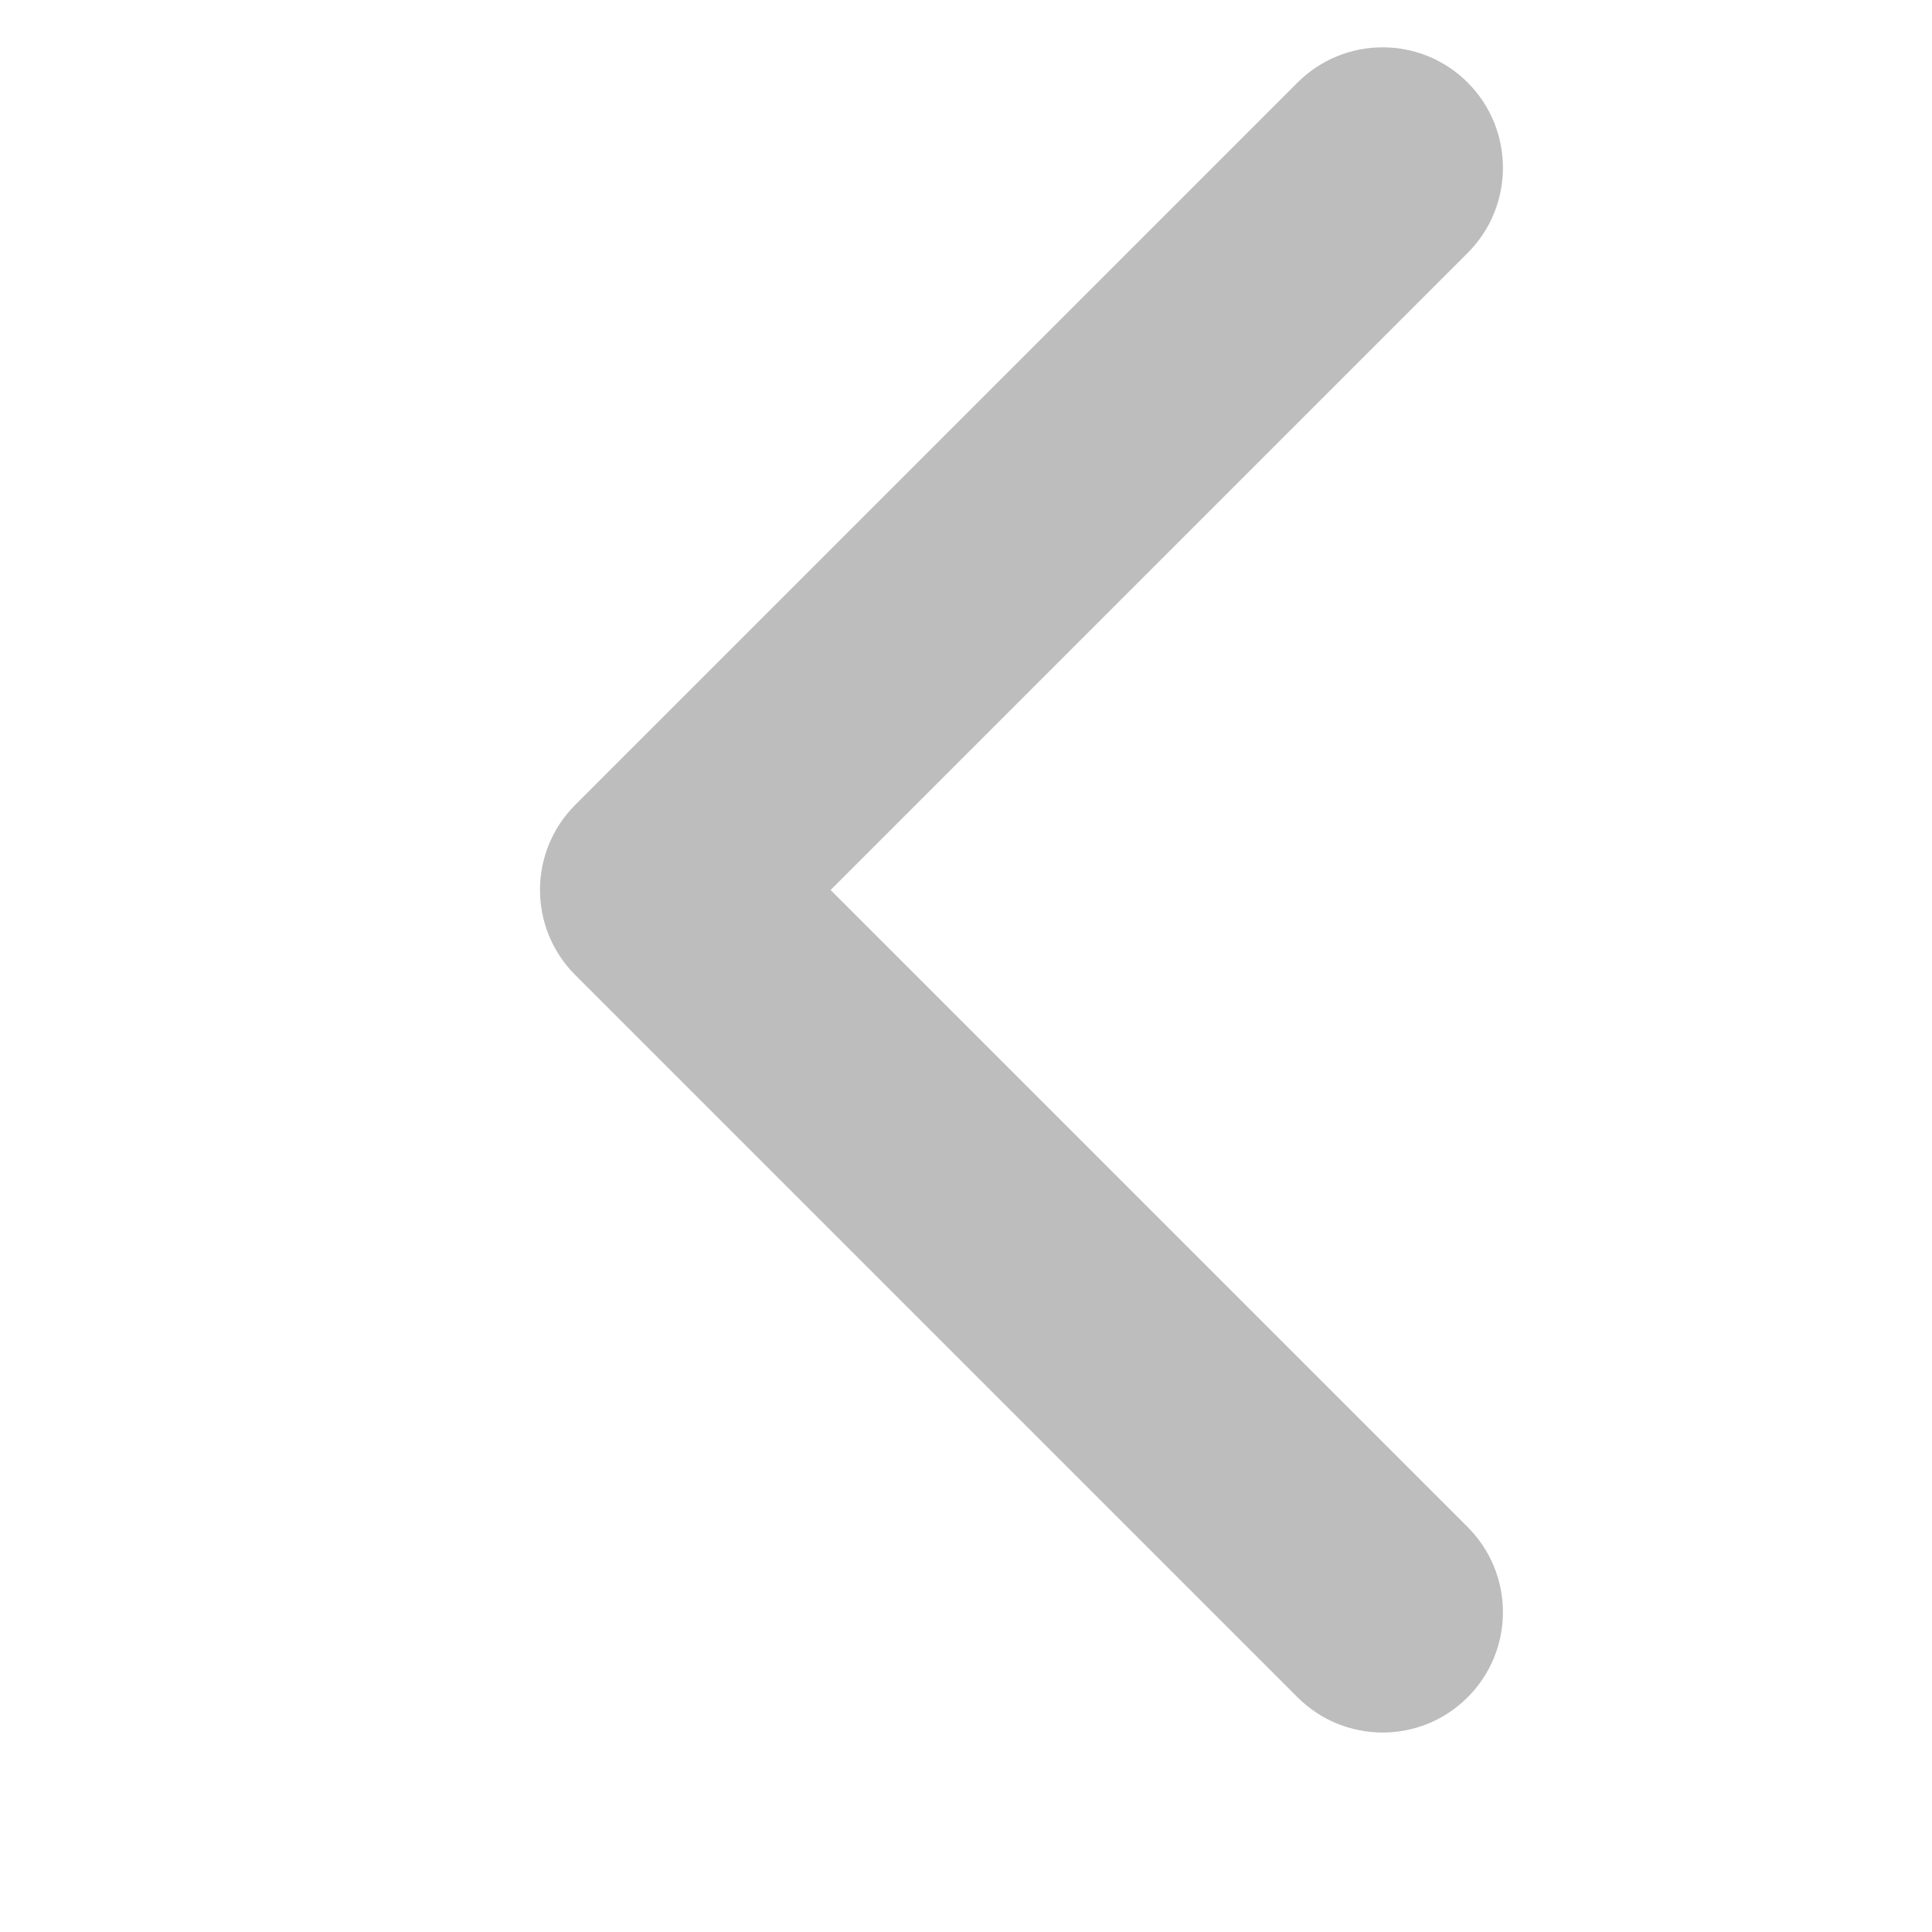 <svg width="12" height="12" viewBox="0 0 12 12" fill="none" xmlns="http://www.w3.org/2000/svg">
<path fill-rule="evenodd" clip-rule="evenodd" d="M9.116 0.513C9.408 0.805 9.408 1.279 9.116 1.571L5.159 5.528L9.116 9.485C9.408 9.777 9.408 10.25 9.116 10.542C8.825 10.834 8.351 10.834 8.059 10.542L3.573 6.056C3.281 5.764 3.281 5.291 3.573 4.999L8.059 0.513C8.351 0.221 8.825 0.221 9.116 0.513Z" fill="#BDBDBD"/>
</svg>

